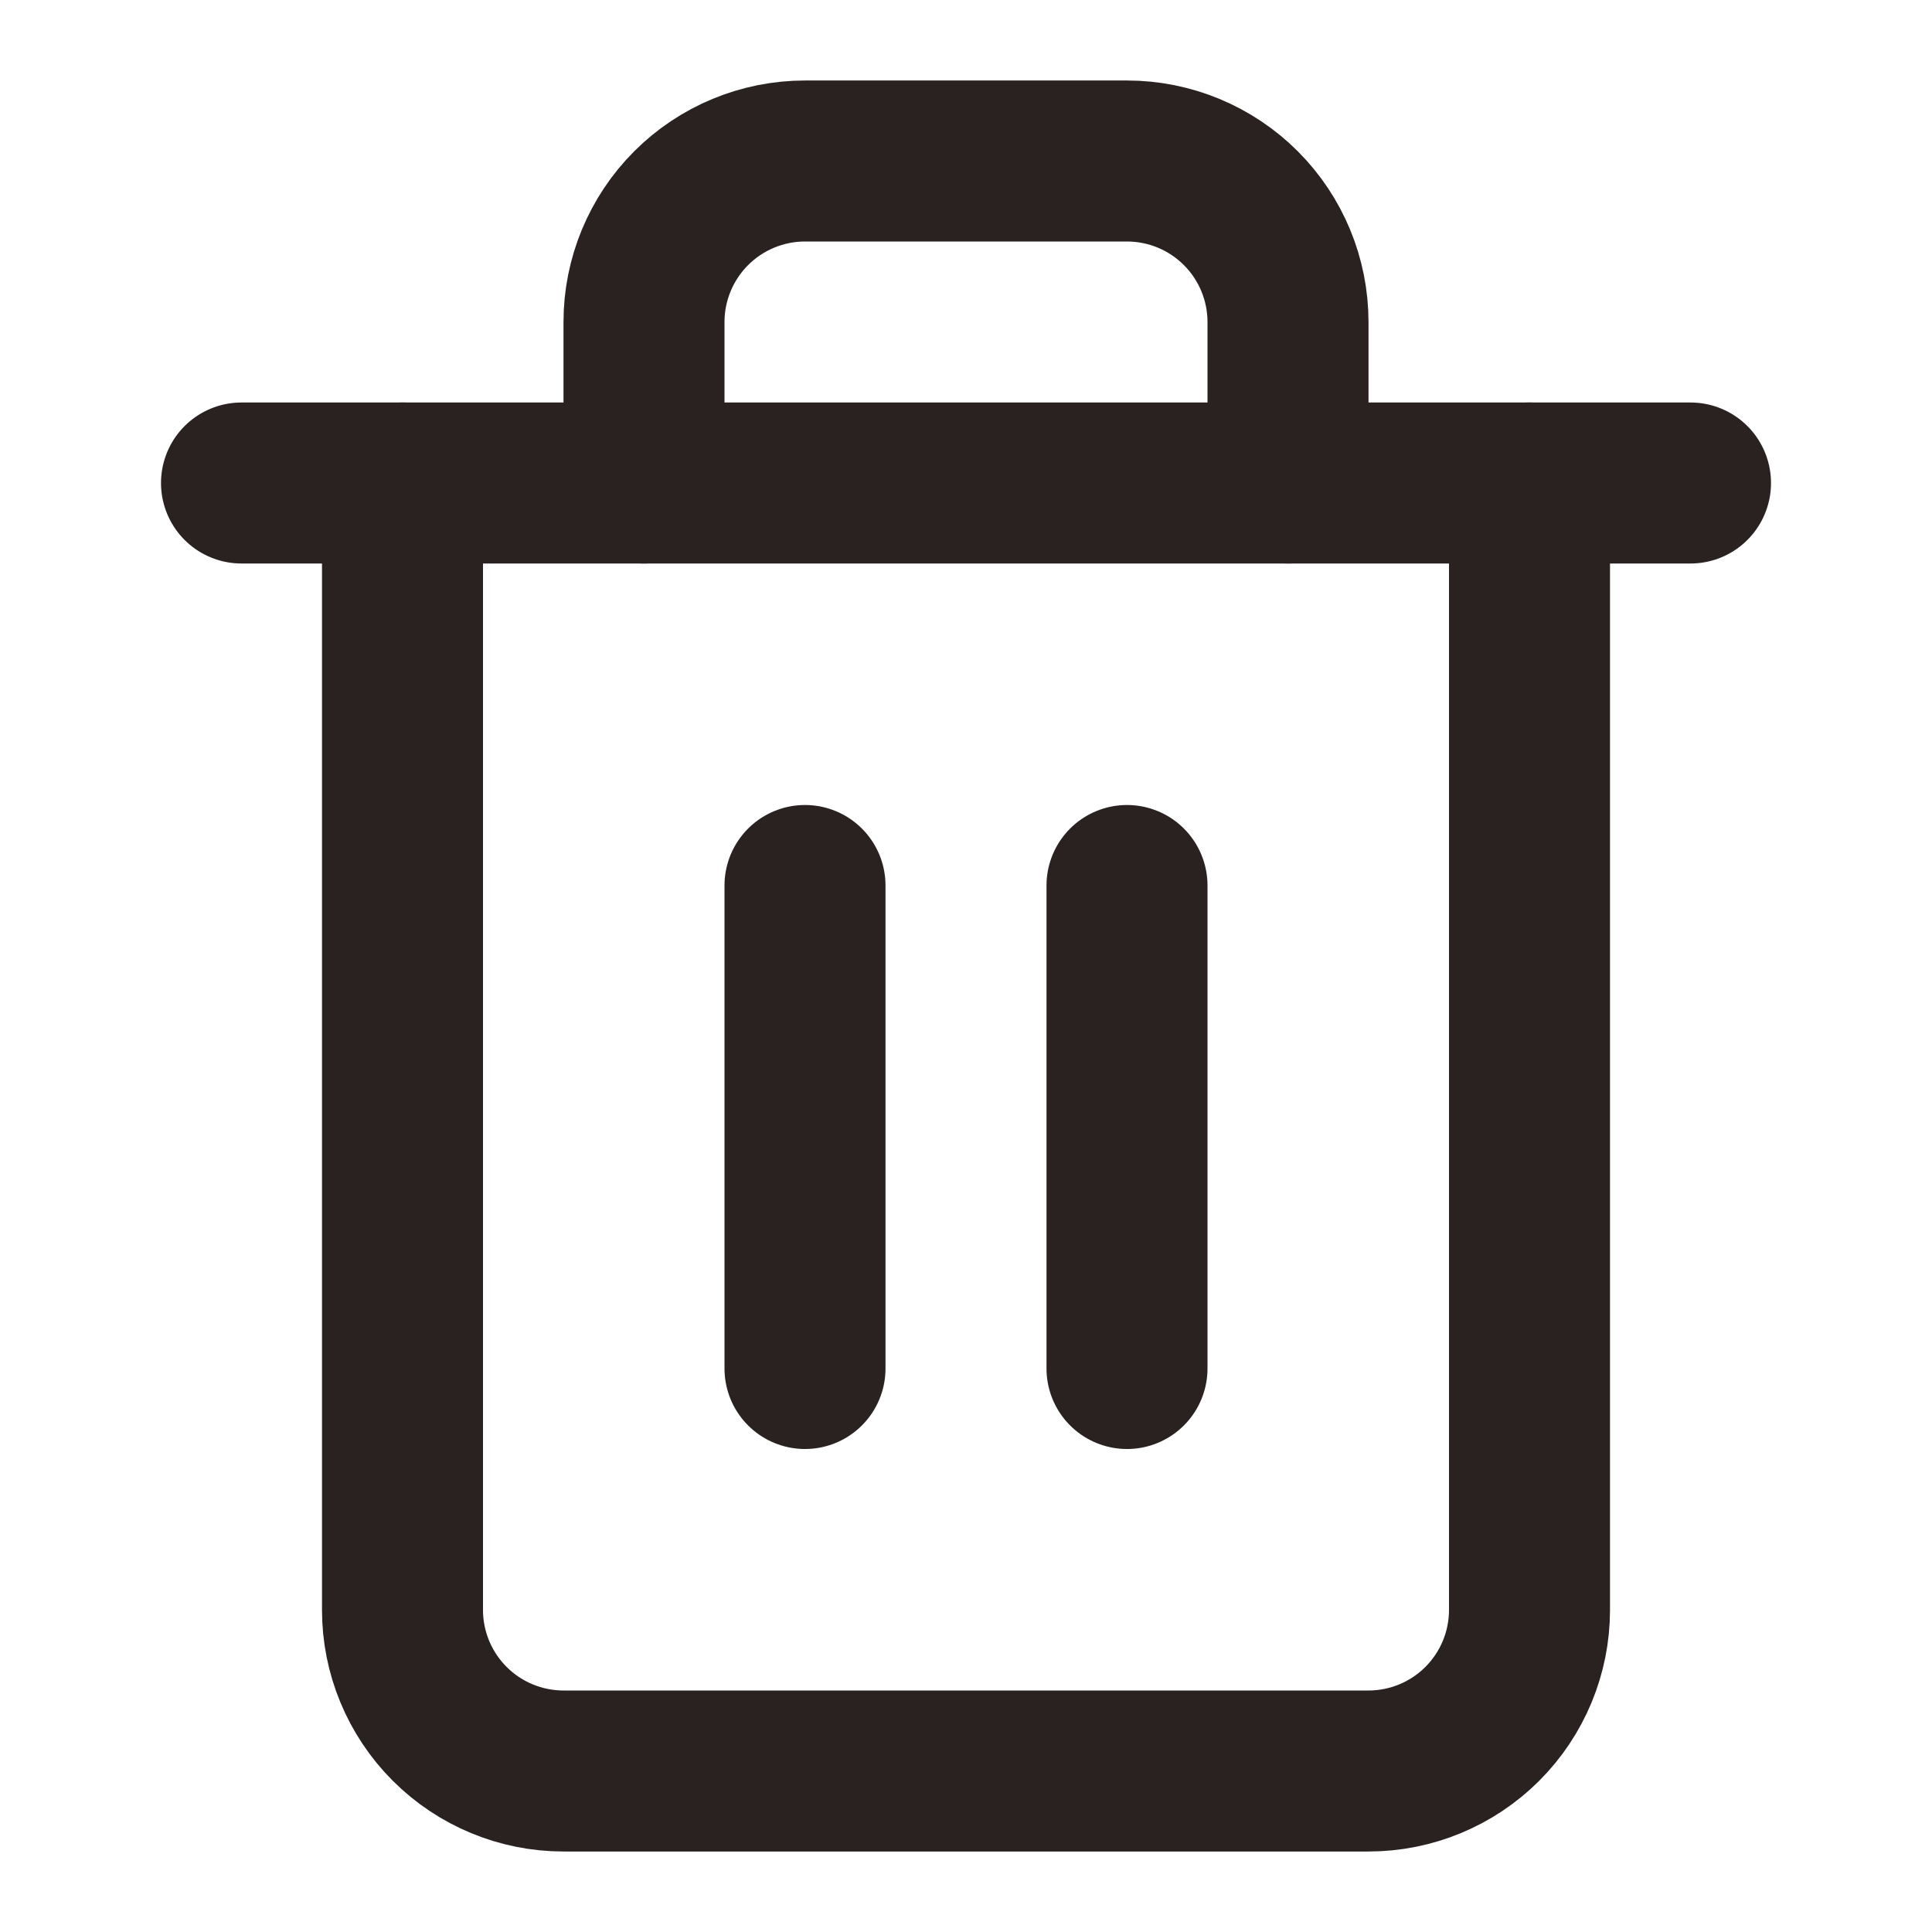 <svg width="24" height="24" viewBox="0 0 24 24" fill="none" xmlns="http://www.w3.org/2000/svg">
<path d="M3 6H5H21" stroke="#2A2121" stroke-width="2" stroke-linecap="round" stroke-linejoin="round"/>
<path d="M19 6V20C19 20.53 18.789 21.039 18.414 21.414C18.039 21.789 17.53 22 17 22H7C6.47 22 5.961 21.789 5.586 21.414C5.211 21.039 5 20.53 5 20V6M8 6V4C8 3.47 8.211 2.961 8.586 2.586C8.961 2.211 9.47 2 10 2H14C14.53 2 15.039 2.211 15.414 2.586C15.789 2.961 16 3.47 16 4V6" stroke="#2A2121" stroke-width="2" stroke-linecap="round" stroke-linejoin="round"/>
<path d="M10 11V17" stroke="#2A2121" stroke-width="2" stroke-linecap="round" stroke-linejoin="round"/>
<path d="M14 11V17" stroke="#2A2121" stroke-width="2" stroke-linecap="round" stroke-linejoin="round"/>
</svg>
